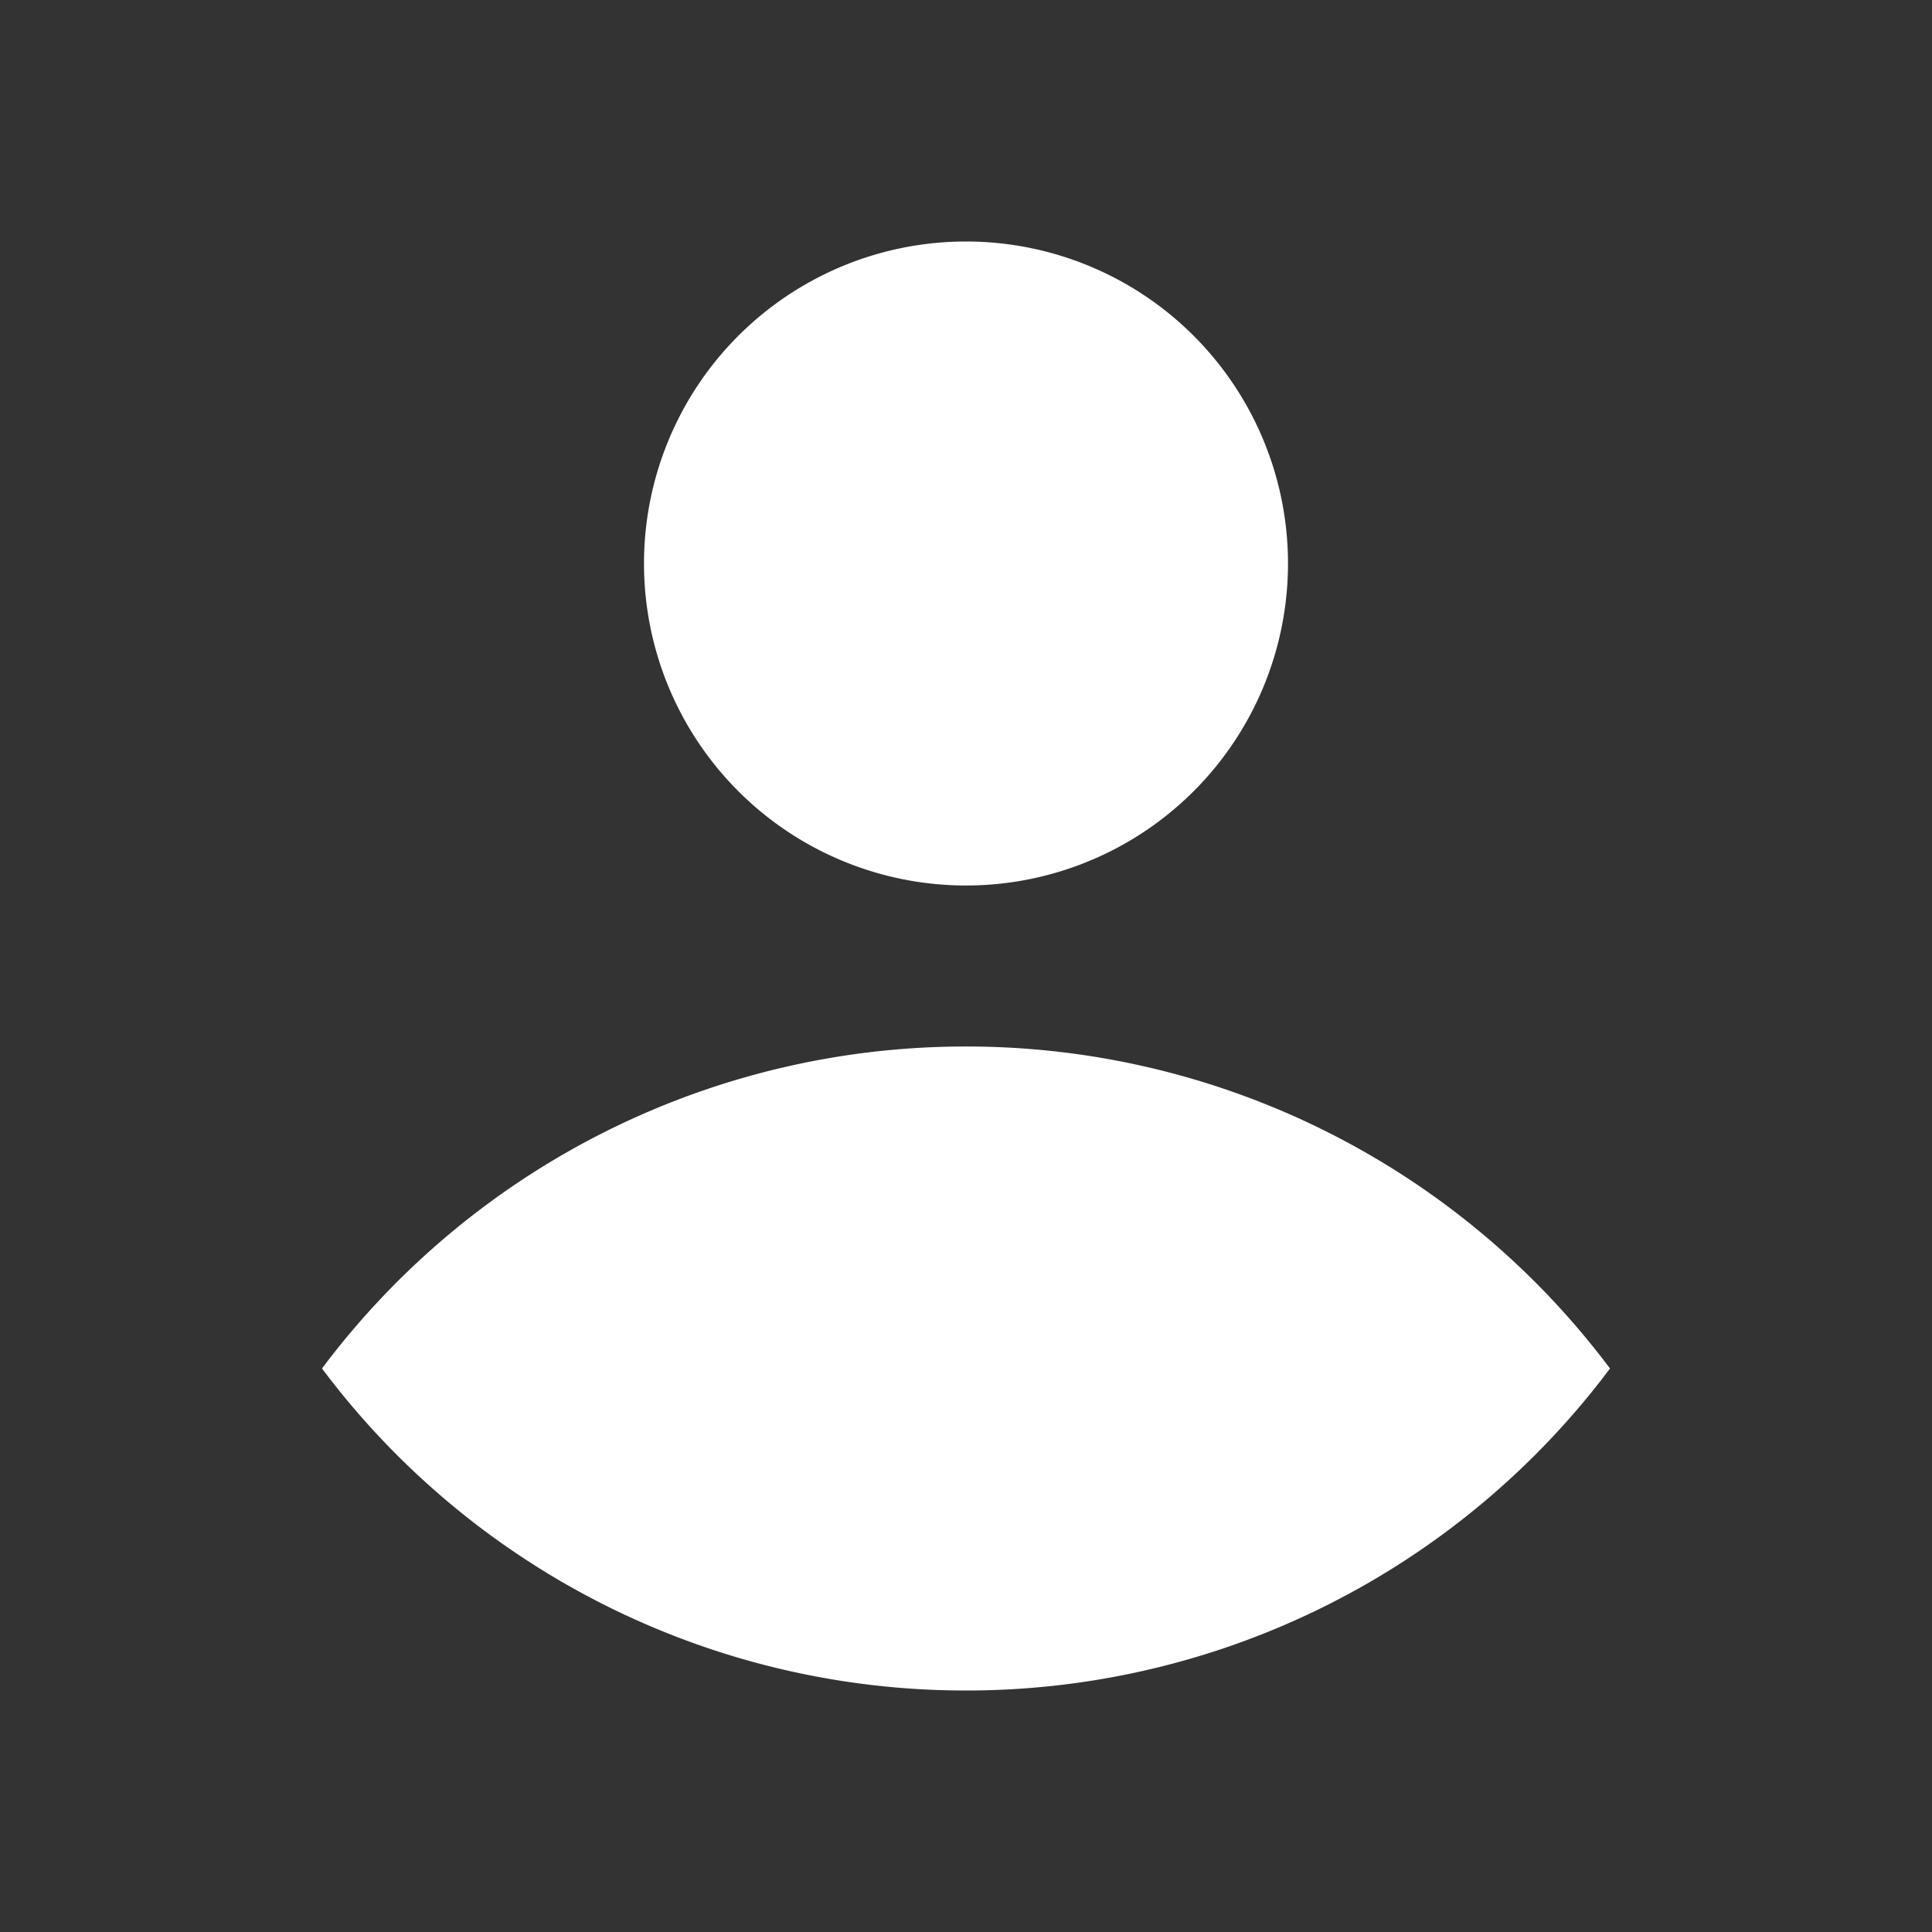 <svg xmlns="http://www.w3.org/2000/svg" fill="none" viewBox="0 0 24 24" id="User">
  <rect x="0" y="0" width="24" height="24" fill="#333333" stroke="none"/>
  <path fill="#ffffff" d="M12 11a4 4 0 1 0 0-8 4 4 0 0 0 0 8zm0 2a9.985 9.985 0 0 0-8 4 9.985 9.985 0 0 0 8 4 9.985 9.985 0 0 0 8-4 9.985 9.985 0 0 0-8-4z" class="color000000 svgShape"></path>
</svg>
